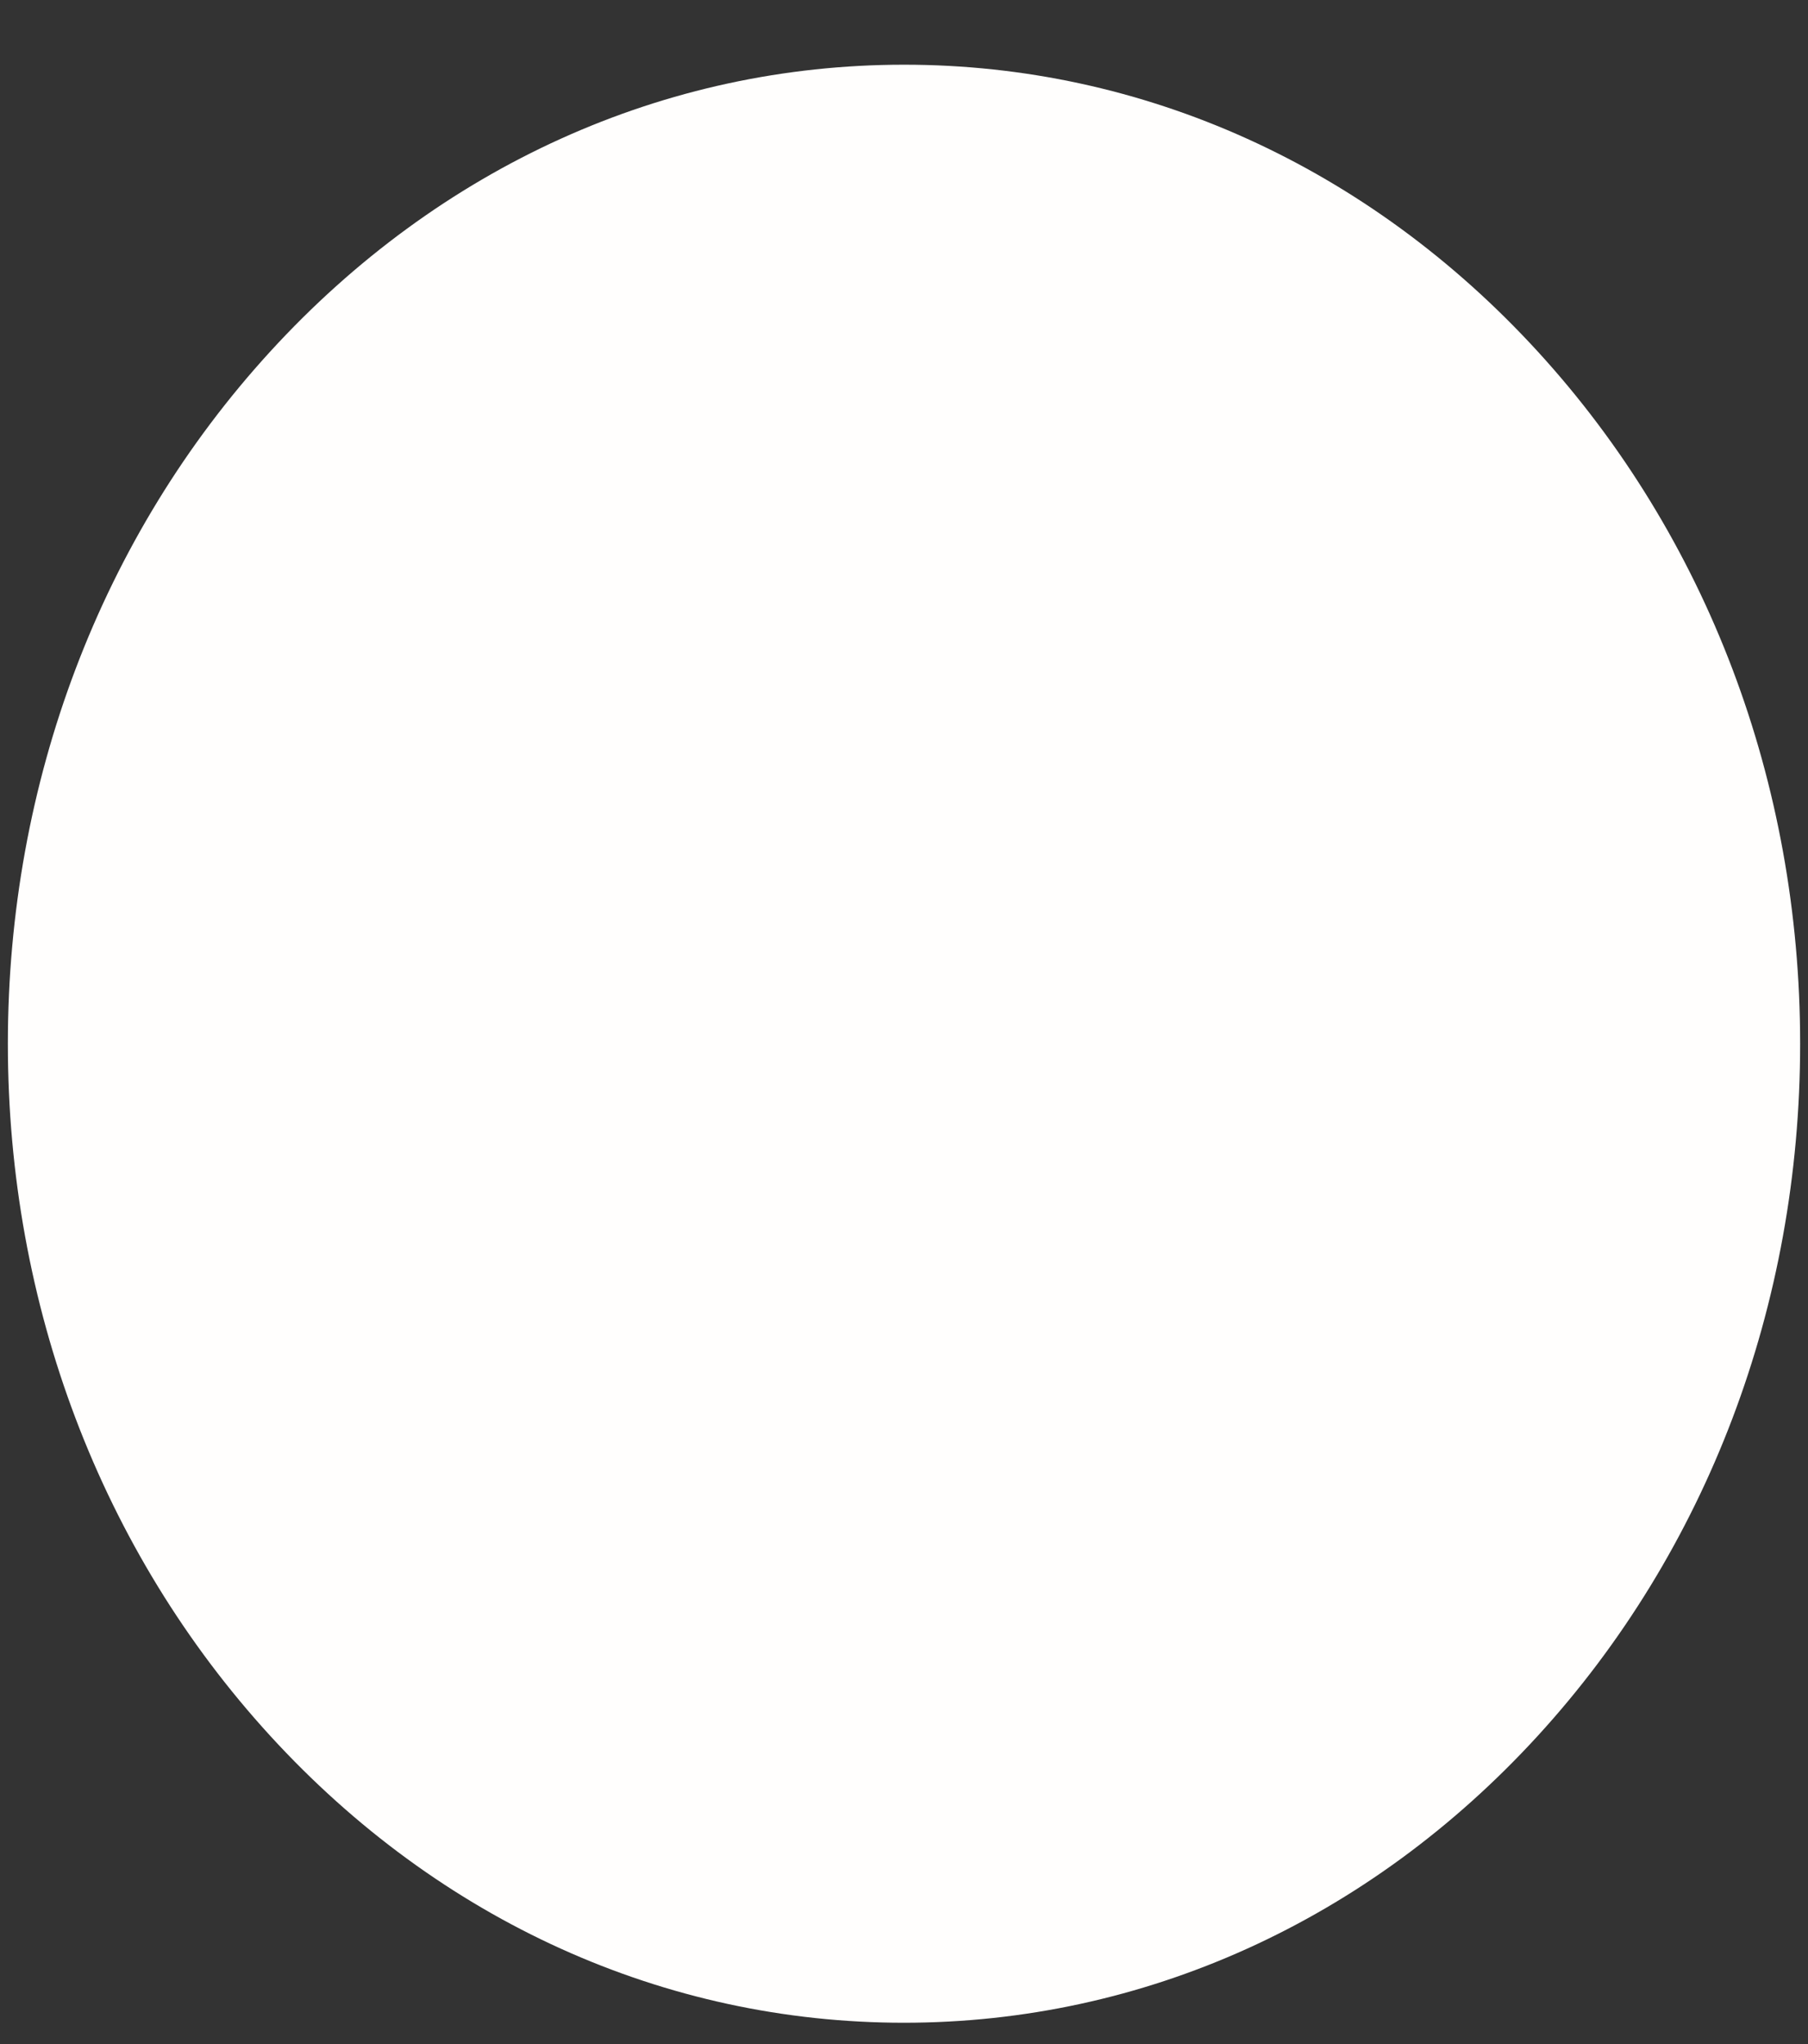 <svg width="23" height="26" viewBox="0 0 23 26" fill="none" xmlns="http://www.w3.org/2000/svg">
<rect x="0" y="0" width="23" height="26" fill="#333333" stroke="none"/>
<path d="M22.9 13.276C22.9 16.602 21.714 19.729 19.561 22.081C17.408 24.433 14.546 25.728 11.501 25.729H11.5C8.455 25.729 5.592 24.433 3.439 22.081C1.286 19.729 0.1 16.602 0.1 13.276C0.1 9.95 1.286 6.822 3.439 4.47C5.592 2.118 8.455 0.823 11.5 0.823H11.501C14.546 0.823 17.408 2.119 19.561 4.47C21.714 6.822 22.9 9.95 22.9 13.276Z" fill="#FFFEFD"/>
</svg>
